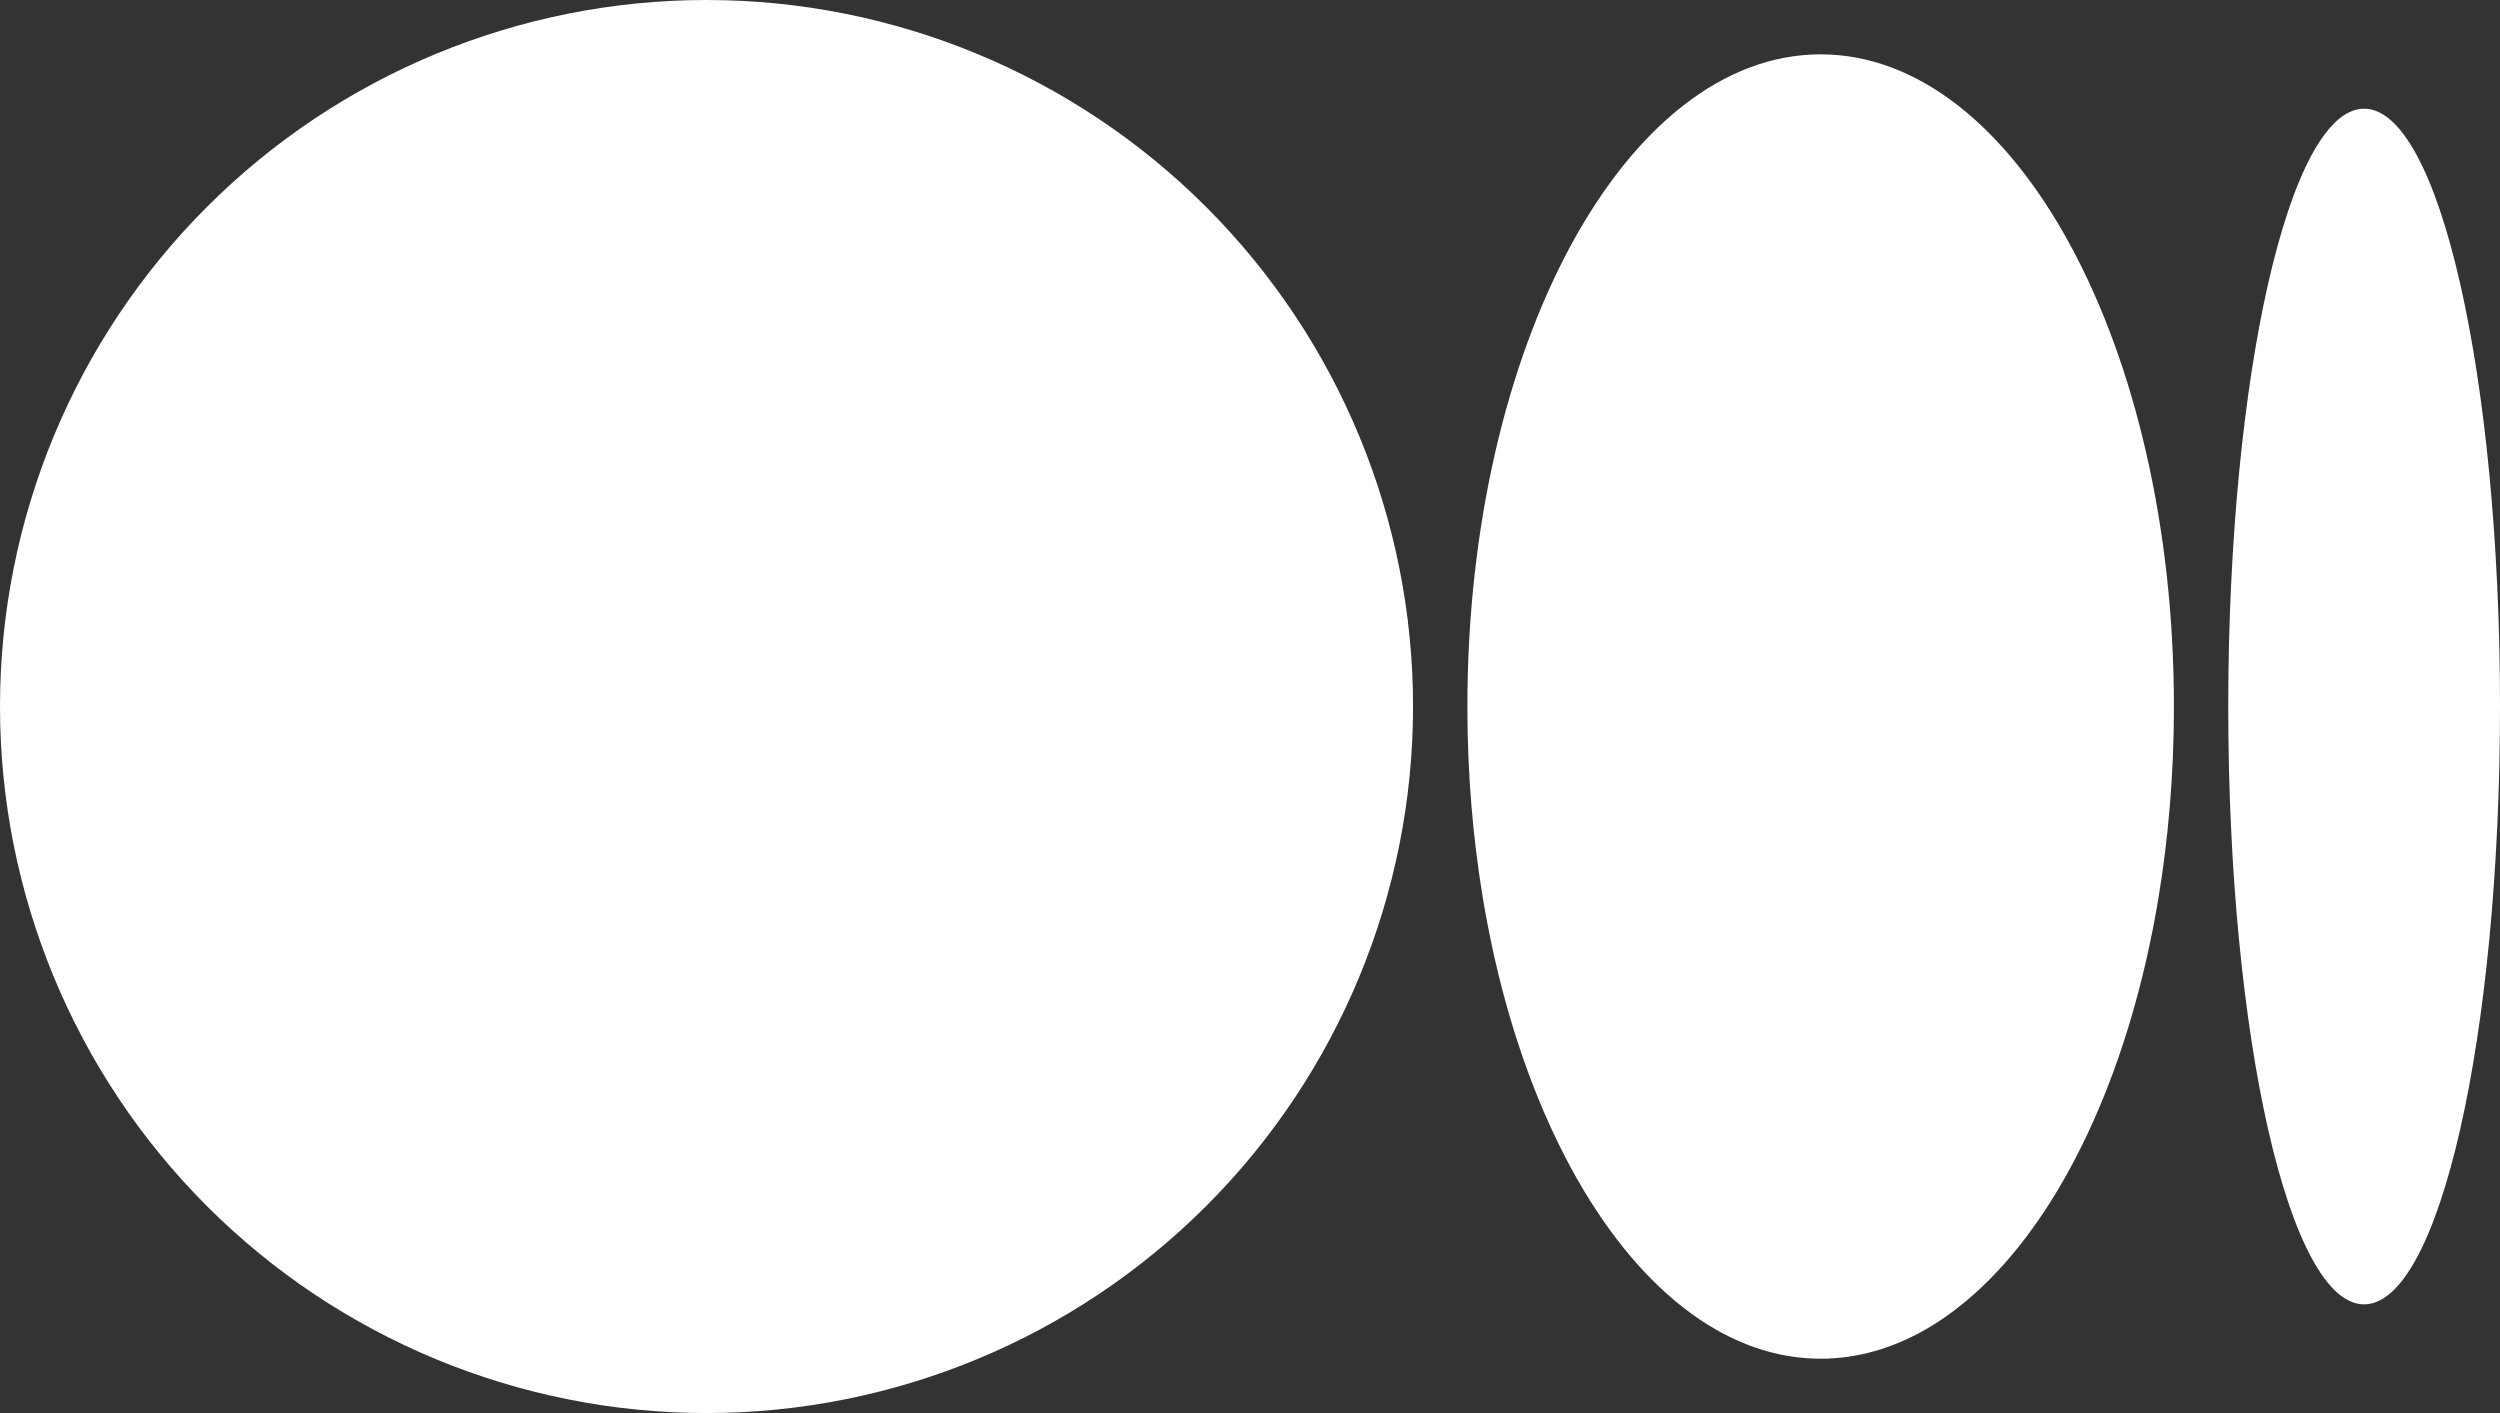 <svg width="92" height="52" viewBox="0 0 92 52" fill="none" xmlns="http://www.w3.org/2000/svg">
<rect x="0" y="0" width="92" height="52" fill="#333333" stroke="none"/>
<path d="M26 0C19.104 0 12.491 2.739 7.615 7.615C2.739 12.491 0 19.104 0 26C0 32.896 2.739 39.509 7.615 44.385C12.491 49.261 19.104 52 26 52C32.896 52 39.509 49.261 44.385 44.385C49.261 39.509 52 32.896 52 26C52 19.104 49.261 12.491 44.385 7.615C39.509 2.739 32.896 0 26 0ZM67 2C59.82 2 54 12.746 54 26C54 28.486 54.204 30.882 54.584 33.136C55.09 36.142 55.908 38.894 56.968 41.266C57.498 42.452 58.088 43.542 58.73 44.52C60.014 46.476 61.506 47.986 63.134 48.922C64.356 49.622 65.654 50 67 50C68.346 50 69.644 49.622 70.866 48.922C72.494 47.986 73.986 46.476 75.27 44.52C75.912 43.542 76.502 42.452 77.032 41.266C78.092 38.896 78.91 36.142 79.416 33.136C79.796 30.882 80 28.486 80 26C80 12.746 74.18 2 67 2ZM87 4C86.482 4 85.982 4.346 85.514 4.99C85.2 5.418 84.9 5.978 84.618 6.656C84.476 6.994 84.338 7.362 84.206 7.758C83.94 8.548 83.692 9.45 83.466 10.444C83.014 12.434 82.648 14.806 82.394 17.438C82.268 18.754 82.17 20.136 82.102 21.568C82.034 22.998 82 24.482 82 26C82 27.518 82.034 29.002 82.102 30.434C82.168 31.866 82.266 33.248 82.394 34.564C82.648 37.196 83.014 39.566 83.466 41.558C83.692 42.554 83.94 43.454 84.206 44.244C84.338 44.64 84.476 45.008 84.618 45.346C84.902 46.024 85.202 46.584 85.514 47.012C85.982 47.654 86.482 48 87 48C89.762 48 92 38.15 92 26C92 13.85 89.762 4 87 4Z" fill="white"/>
</svg>
